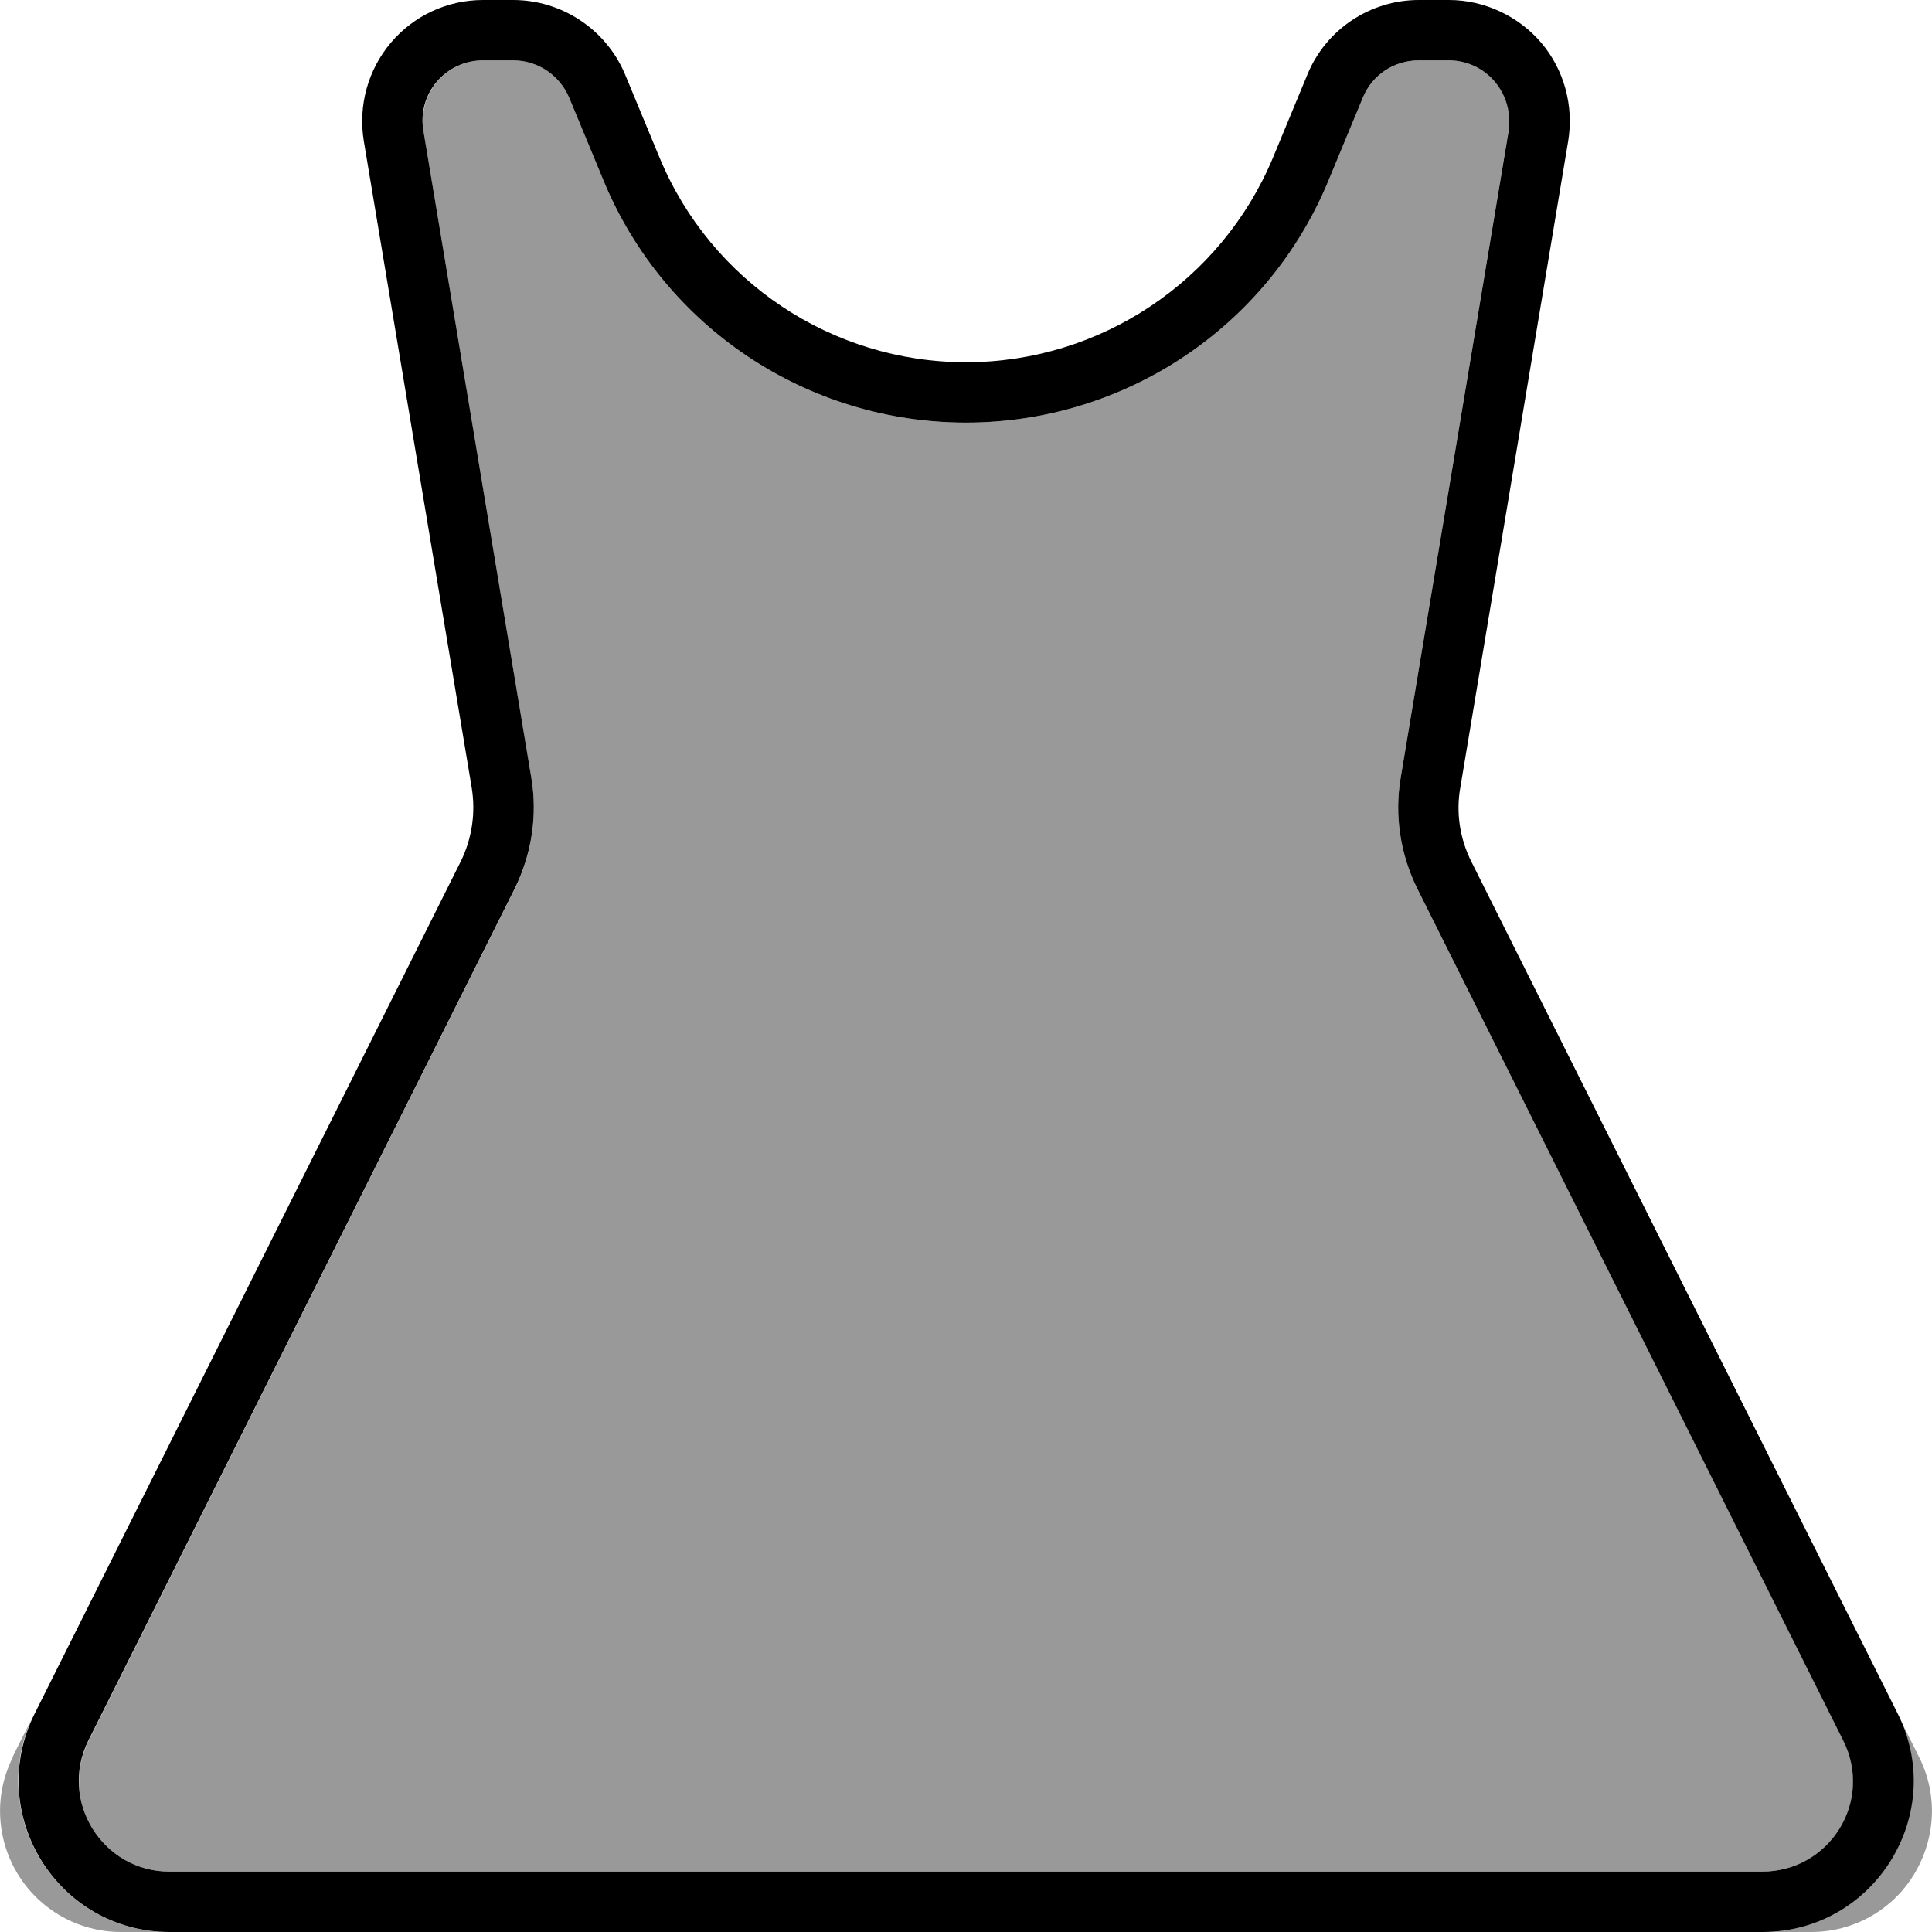 <svg xmlns="http://www.w3.org/2000/svg" viewBox="0 0 512 512"><!--! Font Awesome Pro 7.0.0 by @fontawesome - https://fontawesome.com License - https://fontawesome.com/license (Commercial License) Copyright 2025 Fonticons, Inc. --><path opacity=".4" fill="currentColor" d="M3.4 465.7c-5 9.9-4.4 21.7 1.4 31.1S20.9 512 32 512l12.9 0c-29.7 0-49.1-31.3-35.8-57.9-1.9 3.9-3.9 7.7-5.8 11.6zm20.1-4.4c-8 16 3.6 34.7 21.5 34.7l422.1 0c17.8 0 29.4-18.8 21.5-34.7L375.6 235.5c-4.5-9.1-6.1-19.4-4.4-29.4L399.8 34.6c.8-4.6-.5-9.4-3.6-13S388.7 16 384 16l-8 0c-6.5 0-12.3 3.9-14.8 9.8L352 48c-16.1 38.8-54 64-96 64s-79.9-25.2-96-64l-9.2-22.2c-2.5-6-8.3-9.8-14.8-9.8l-8 0c-4.7 0-9.2 2.1-12.2 5.7s-4.3 8.3-3.6 13l28.6 171.5c1.7 10 .1 20.3-4.4 29.4L23.5 461.3zM467.1 512l12.9 0c11.1 0 21.4-5.7 27.2-15.2s6.4-21.2 1.4-31.1c-1.9-3.9-3.9-7.7-5.8-11.6 13.3 26.6-6 57.9-35.8 57.9z"/><path fill="currentColor" d="M415.6 37.3c1.5-9.3-1.1-18.8-7.1-25.9S393.4 0 384 0l-8 0c-12.9 0-24.6 7.8-29.5 19.7l-9.2 22.2C323.6 74.6 291.5 96 256 96s-67.6-21.4-81.2-54.2l-9.2-22.2C160.6 7.8 148.9 0 136 0l-8 0c-9.4 0-18.3 4.1-24.4 11.3S94.9 28 96.4 37.3L125 208.7c1.1 6.7 .1 13.5-2.9 19.6L9.2 454.1c-13.3 26.6 6 57.9 35.8 57.9l422.1 0c29.7 0 49.1-31.3 35.8-57.9L389.9 228.3c-3-6-4.1-12.9-2.9-19.6L415.6 37.3zM128 16l8 0c6.5 0 12.3 3.9 14.8 9.8L160 48c16.1 38.8 54 64 96 64s79.9-25.2 96-64l9.2-22.2c2.5-6 8.3-9.8 14.8-9.8l8 0c4.7 0 9.2 2.1 12.2 5.7s4.3 8.3 3.6 13L371.2 206.1c-1.7 10-.1 20.3 4.4 29.4L488.5 461.3c8 16-3.6 34.7-21.5 34.7L44.9 496c-17.8 0-29.4-18.8-21.5-34.7L136.4 235.5c4.5-9.1 6.1-19.4 4.4-29.4L112.2 34.6c-.8-4.6 .5-9.4 3.6-13S123.3 16 128 16z"/></svg>